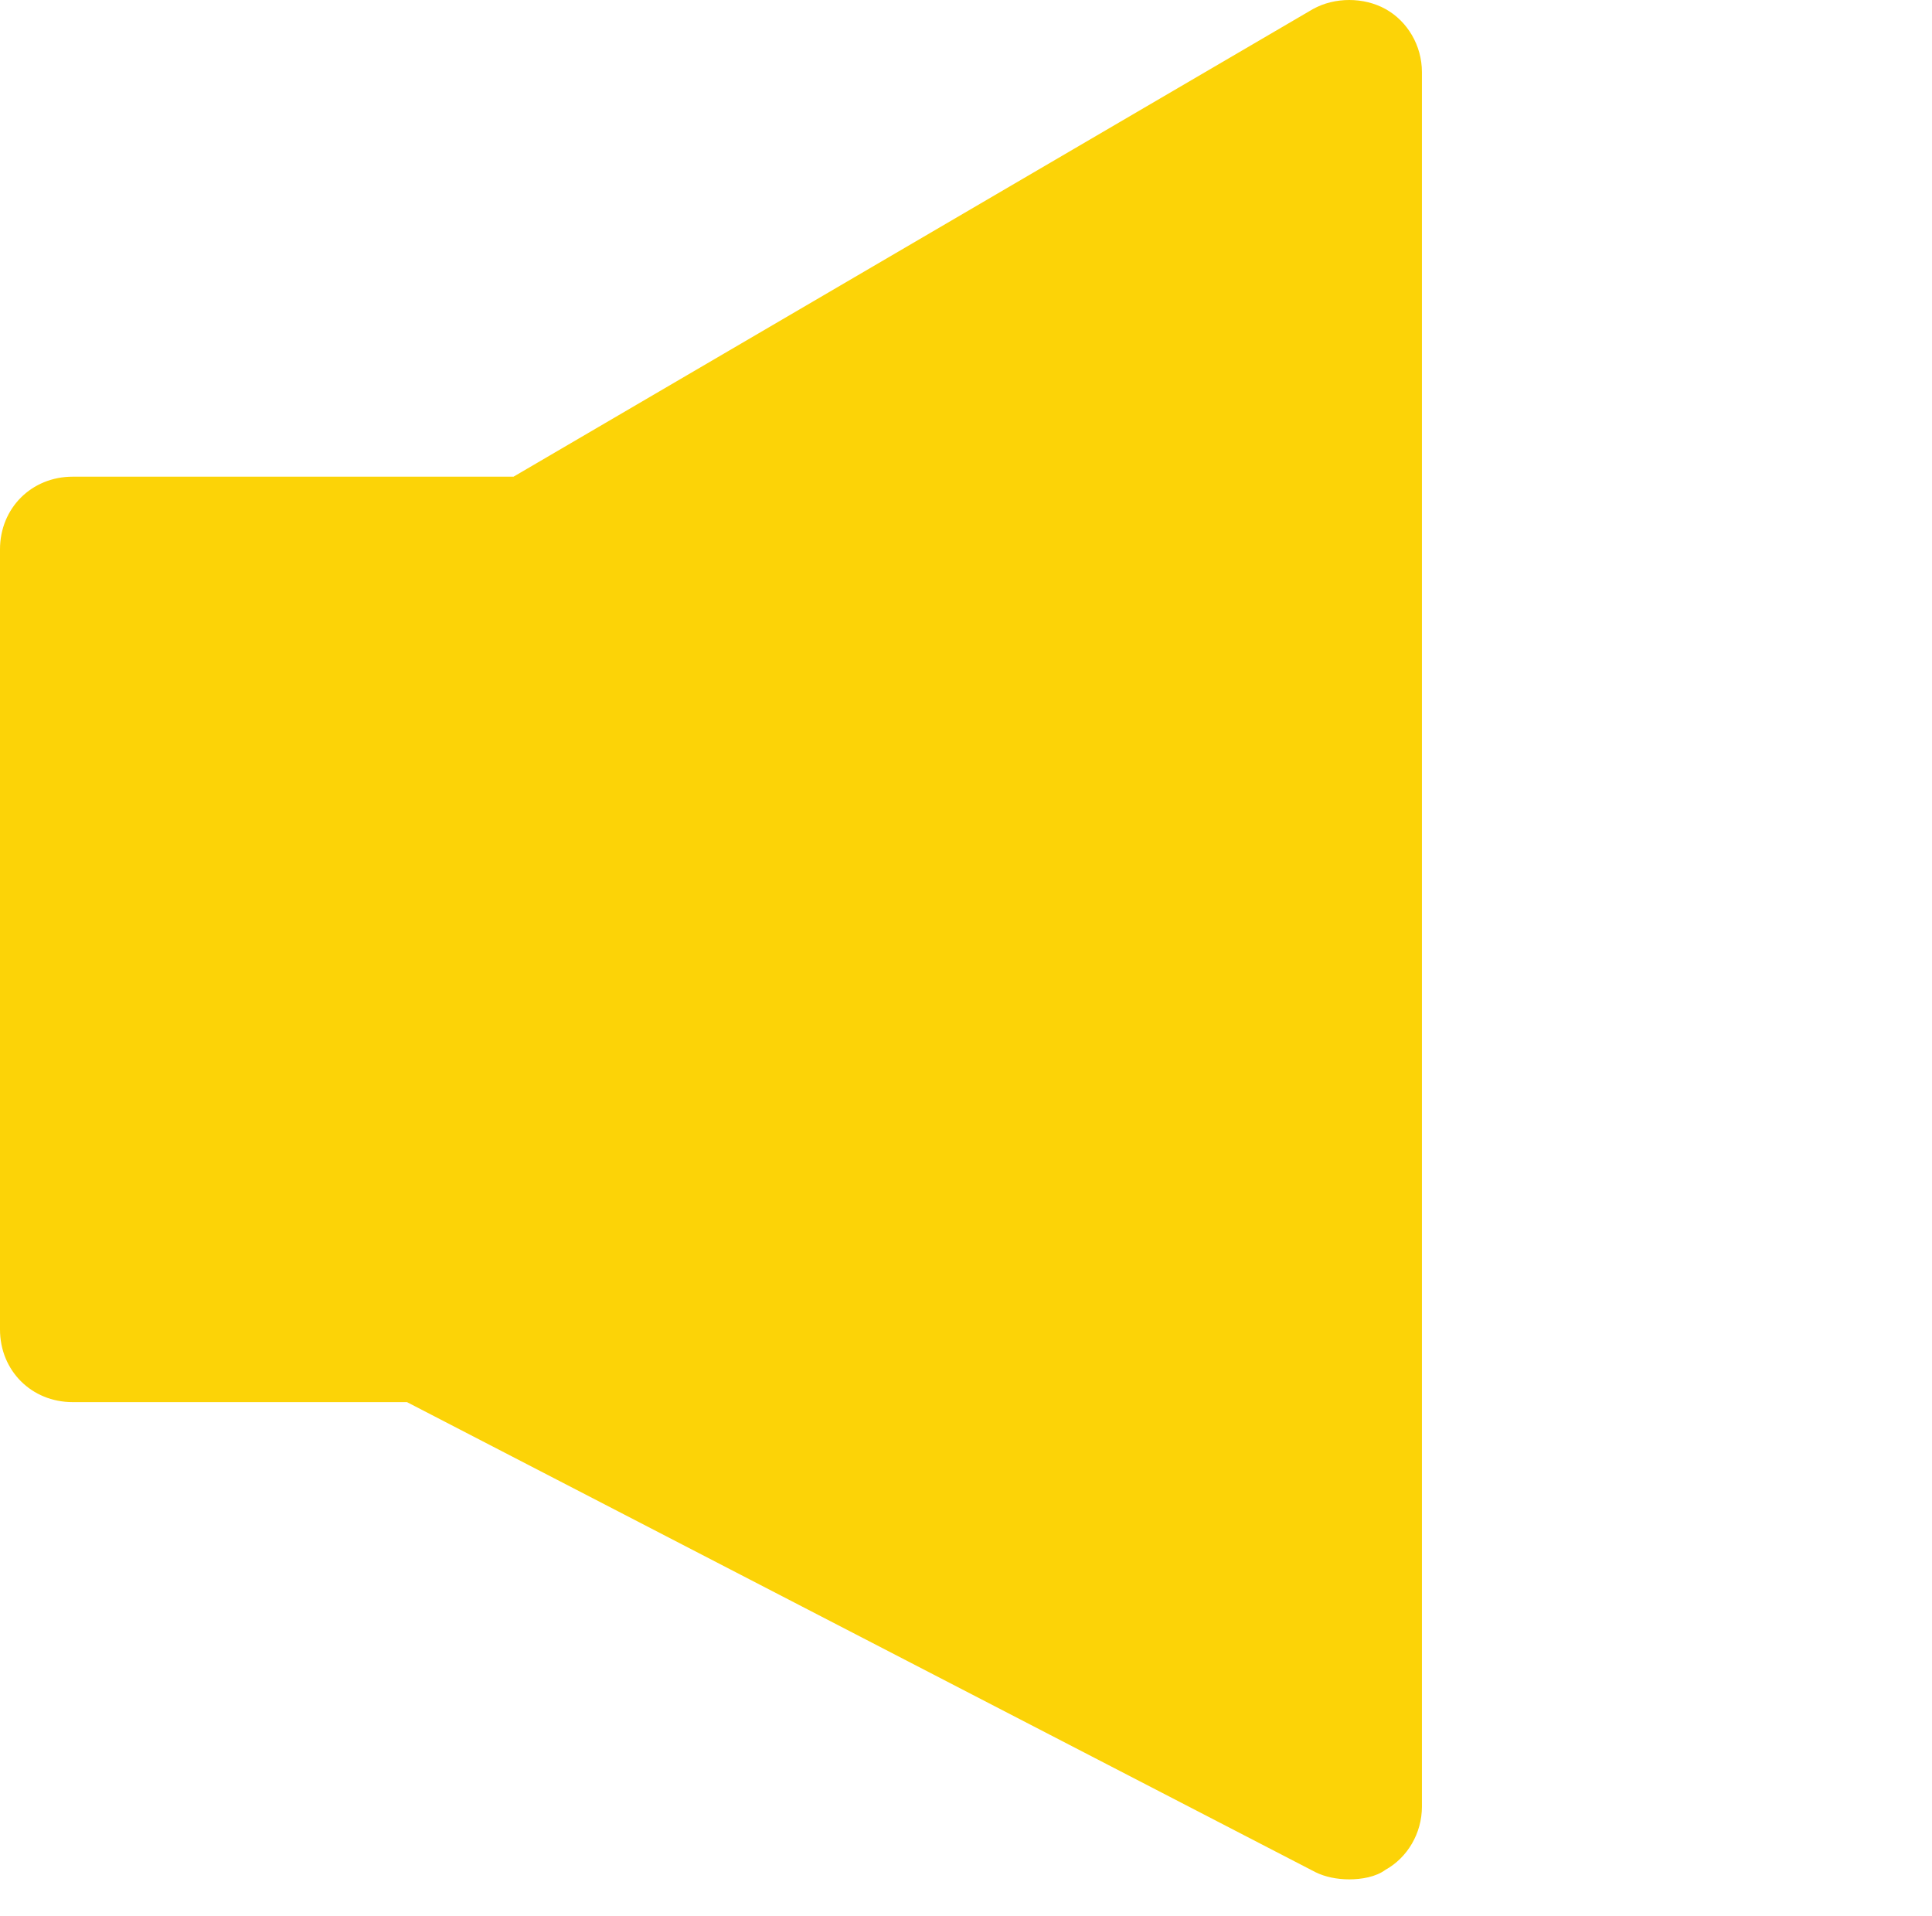 <?xml version="1.0" encoding="UTF-8" standalone="no"?>
<svg
   xmlns:dc="http://purl.org/dc/elements/1.1/"
   xmlns:cc="http://creativecommons.org/ns#"
   xmlns:rdf="http://www.w3.org/1999/02/22-rdf-syntax-ns#"
   xmlns:svg="http://www.w3.org/2000/svg"
   xmlns="http://www.w3.org/2000/svg"
   xmlns:sodipodi="http://sodipodi.sourceforge.net/DTD/sodipodi-0.dtd"
   xmlns:inkscape="http://www.inkscape.org/namespaces/inkscape"
   inkscape:version="1.0beta2 (2b71d25, 2019-12-03)"
   height="79.075"
   width="79.756"
   sodipodi:docname="unmute.svg"
   id="svg845"
   xml:space="preserve"
   viewBox="0 0 79.756 79.075"
   y="0px"
   x="0px"
   version="1.1"><defs
     id="defs849" /><sodipodi:namedview
     inkscape:current-layer="g839"
     inkscape:window-maximized="0"
     inkscape:window-y="23"
     inkscape:window-x="0"
     inkscape:cy="24.188145"
     inkscape:cx="25.803561"
     inkscape:zoom="5.1837092"
     showgrid="false"
     id="namedview847"
     inkscape:window-height="819"
     inkscape:window-width="1685"
     inkscape:pageshadow="2"
     inkscape:pageopacity="0"
     guidetolerance="10"
     gridtolerance="10"
     objecttolerance="10"
     borderopacity="1"
     inkscape:document-rotation="0"
     bordercolor="#666666"
     pagecolor="#ffffff" /><g
     transform="translate(-10.9,-10.225)"
     id="g839"><path
       transform="translate(10.9,10.225)"
       d="M 55.699 0 C 55.174 0 54.649 0.125 54.199 0.375 L 21.199 19.676 L 3 19.676 C 1.3 19.676 0 20.976 0 22.676 L 0 54.875 C 0 56.575 1.3 57.875 3 57.875 L 16.801 57.875 L 54.301 77.275 C 54.701 77.475 55.199 77.574 55.699 77.574 C 56.199 77.574 56.799 77.476 57.199 77.176 C 58.099 76.676 58.699 75.674 58.699 74.574 L 58.699 41.275 L 58.699 35.775 L 58.699 19.074 L 58.699 17.074 L 58.699 2.975 C 58.699 1.875 58.099 0.875 57.199 0.375 C 56.749 0.125 56.224 0 55.699 0 z "
       style="fill:#fcd307;fill-opacity:1"
       id="path833" /></g></svg>
